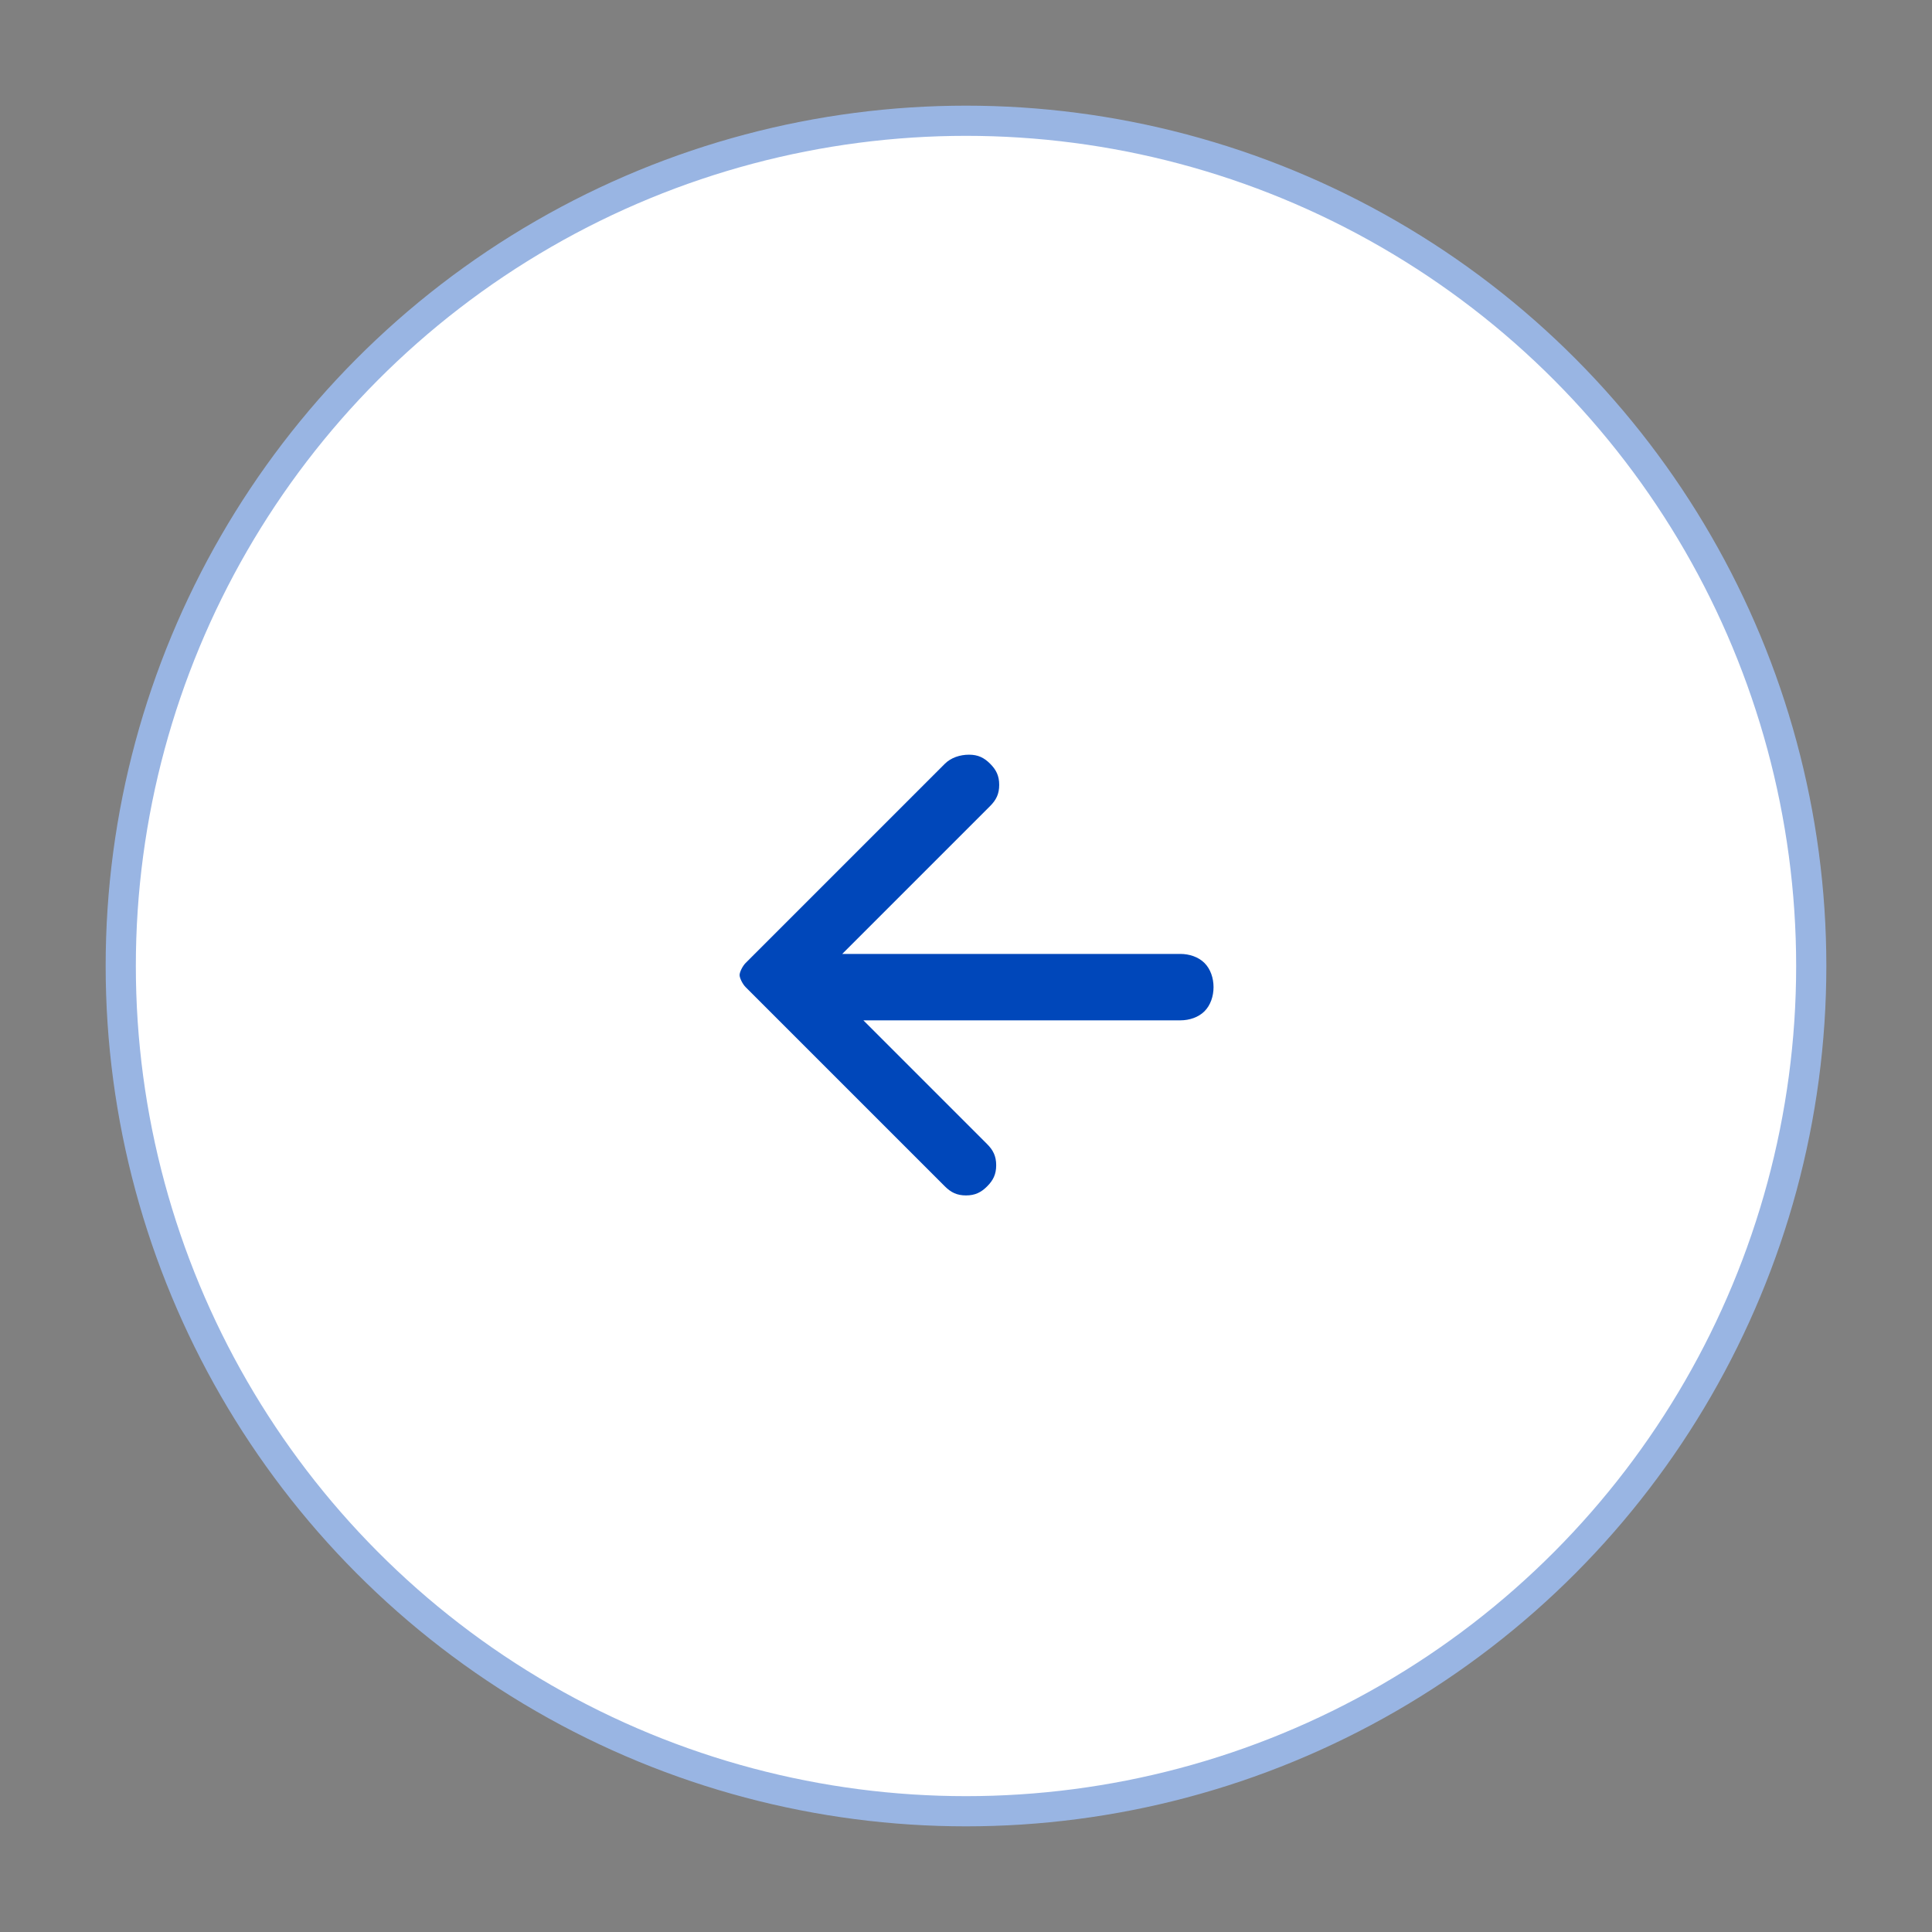 <svg viewBox="0 0 64 64" xmlns="http://www.w3.org/2000/svg" fill="none">
  <rect x="0" y="0" width="64" height="64" fill="#808080" stroke="none"/>
  <circle cx="32" cy="32" r="28" fill="white" stroke="#99B5E3"/>
  <path d="M27.8 33l4.9 4.9c.2.2.3.4.3.7s-.1.5-.3.7c-.2.2-.4.3-.7.3s-.5-.1-.7-.3l-6.6-6.6c-.1-.1-.2-.3-.2-.4s.1-.3.2-.4l6.6-6.6c.2-.2.5-.3.8-.3.3 0 .5.1.7.3.2.2.3.4.3.7s-.1.5-.3.7l-4.9 4.9h11.2c.3 0 .6.1.8.3.2.2.3.5.3.8s-.1.6-.3.8c-.2.2-.5.3-.8.3H27.8z" fill="#0047BA"/>
</svg>
